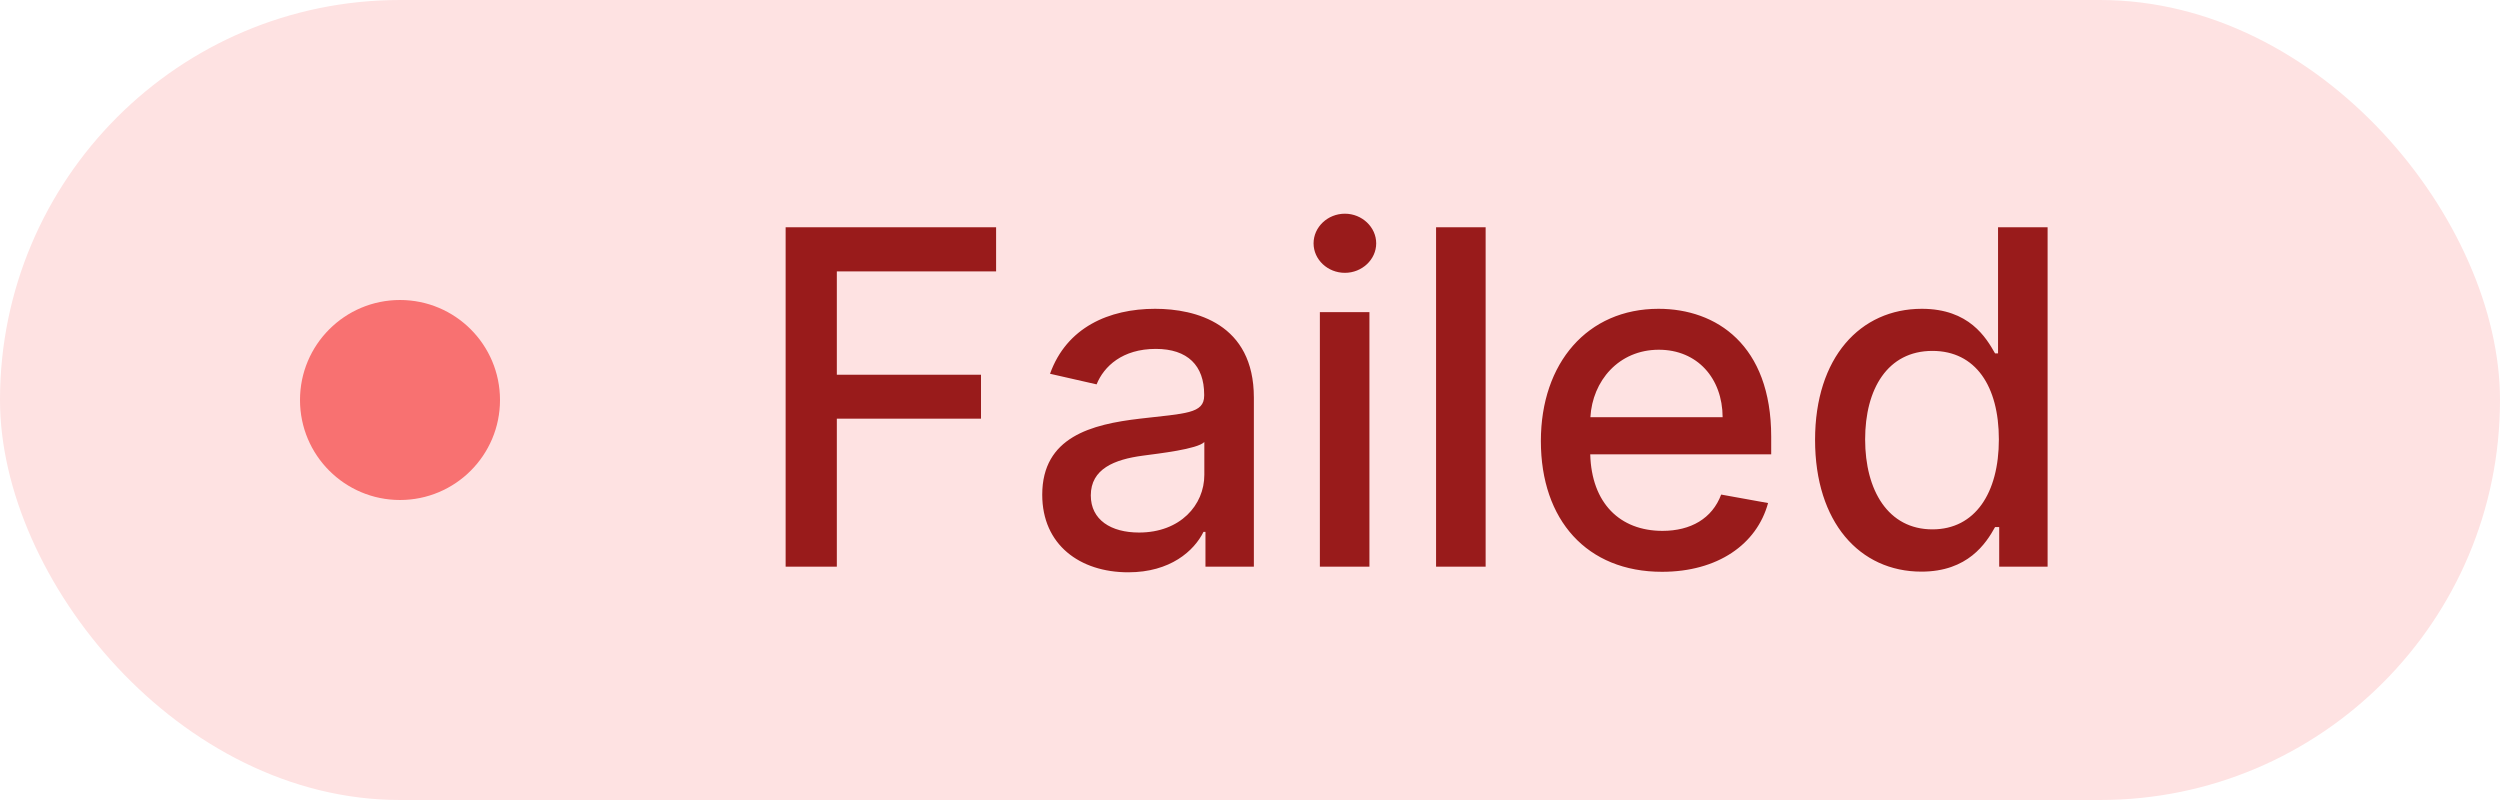 <svg width="75" height="24" viewBox="0 0 75 24" fill="none" xmlns="http://www.w3.org/2000/svg">
<rect width="75" height="24" rx="12" fill="#FEE2E2"/>
<circle cx="12" cy="12" r="3" fill="#F87171"/>
<path d="M23.569 17H25.105V12.56H29.43V11.243H25.105V8.141H29.883V6.818H23.569V17ZM33.848 17.169C35.11 17.169 35.821 16.528 36.105 15.956H36.164V17H37.616V11.929C37.616 9.707 35.866 9.264 34.653 9.264C33.271 9.264 31.998 9.821 31.501 11.213L32.898 11.531C33.117 10.989 33.674 10.467 34.673 10.467C35.632 10.467 36.125 10.97 36.125 11.835V11.869C36.125 12.411 35.568 12.401 34.196 12.56C32.749 12.729 31.267 13.107 31.267 14.842C31.267 16.344 32.396 17.169 33.848 17.169ZM34.171 15.976C33.331 15.976 32.724 15.598 32.724 14.862C32.724 14.067 33.43 13.783 34.29 13.669C34.772 13.604 35.916 13.475 36.13 13.261V14.246C36.13 15.151 35.409 15.976 34.171 15.976ZM39.596 17H41.083V9.364H39.596V17ZM40.347 8.185C40.859 8.185 41.286 7.788 41.286 7.3C41.286 6.813 40.859 6.411 40.347 6.411C39.83 6.411 39.407 6.813 39.407 7.3C39.407 7.788 39.83 8.185 40.347 8.185ZM44.569 6.818H43.082V17H44.569V6.818ZM49.86 17.154C51.525 17.154 52.704 16.334 53.042 15.091L51.635 14.837C51.366 15.558 50.72 15.926 49.875 15.926C48.602 15.926 47.747 15.101 47.707 13.629H53.136V13.102C53.136 10.343 51.486 9.264 49.755 9.264C47.628 9.264 46.226 10.885 46.226 13.232C46.226 15.603 47.608 17.154 49.86 17.154ZM47.712 12.516C47.772 11.432 48.557 10.492 49.765 10.492C50.919 10.492 51.674 11.347 51.679 12.516H47.712ZM57.644 17.149C59.036 17.149 59.583 16.299 59.852 15.812H59.976V17H61.428V6.818H59.941V10.602H59.852C59.583 10.129 59.076 9.264 57.654 9.264C55.81 9.264 54.452 10.721 54.452 13.197C54.452 15.668 55.79 17.149 57.644 17.149ZM57.972 15.881C56.645 15.881 55.954 14.713 55.954 13.182C55.954 11.665 56.63 10.527 57.972 10.527C59.27 10.527 59.966 11.586 59.966 13.182C59.966 14.788 59.255 15.881 57.972 15.881Z" fill="#991B1B"/>
</svg>
